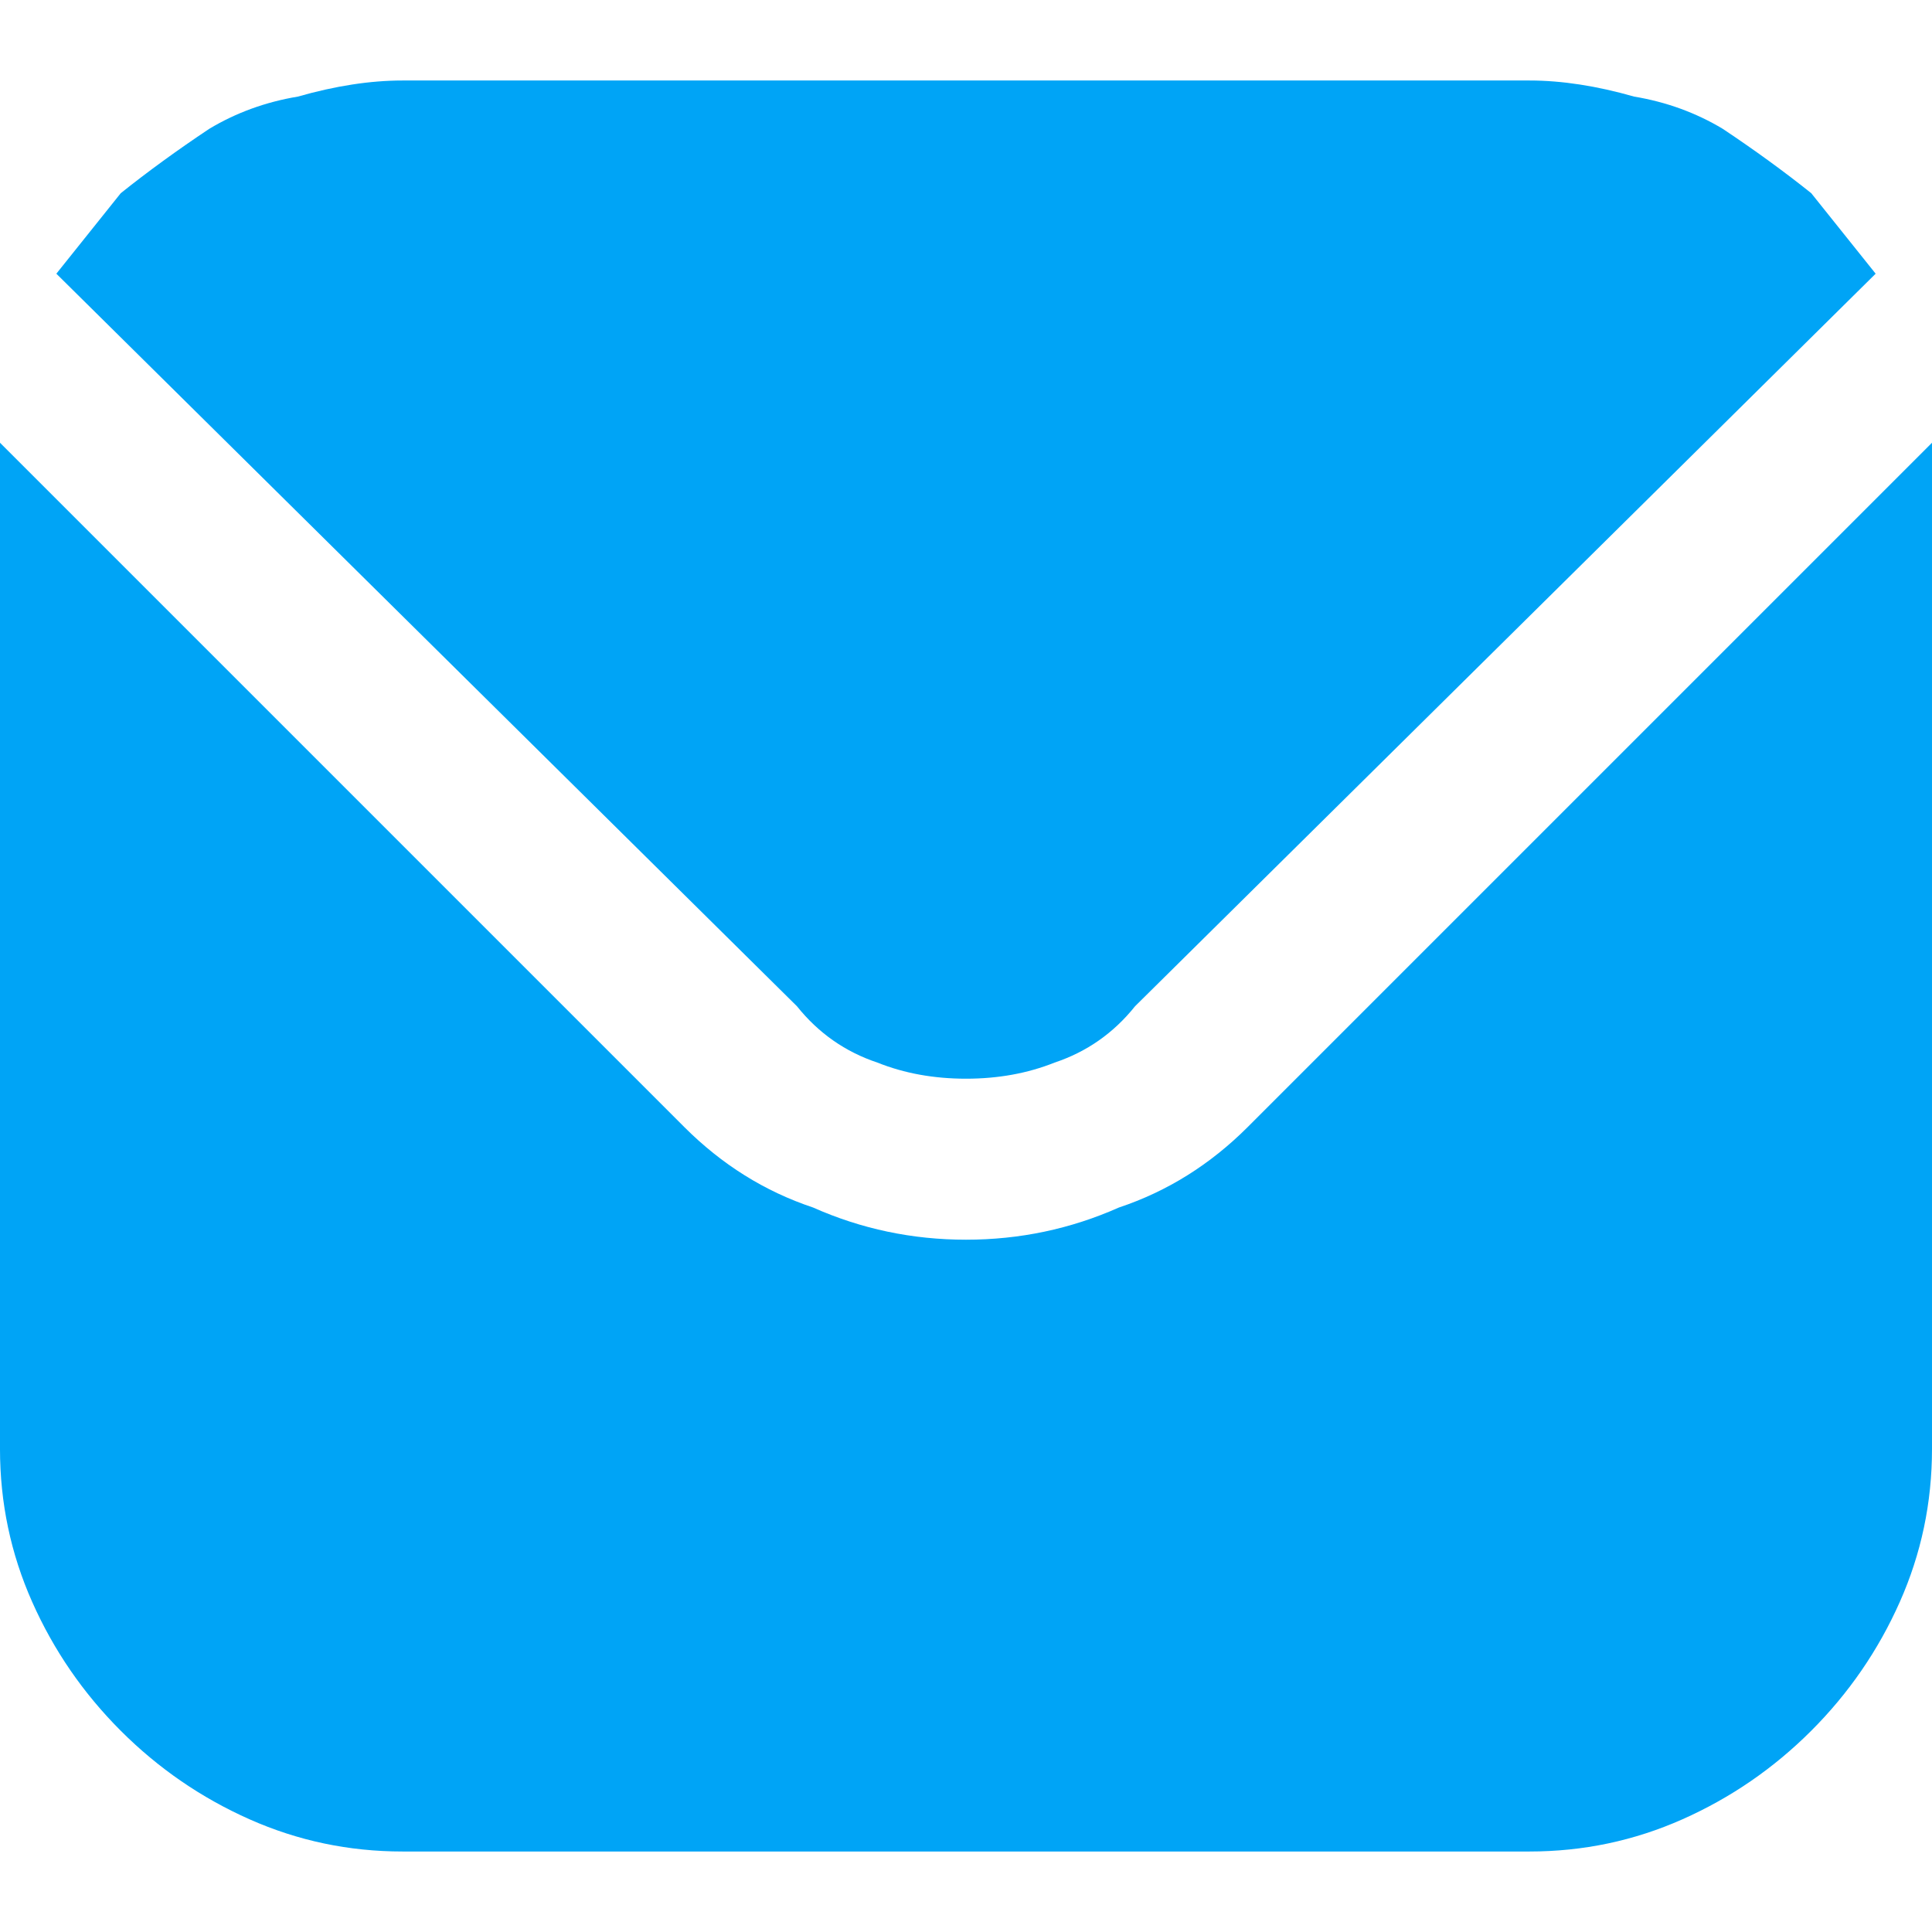 <svg version="1.2" xmlns="http://www.w3.org/2000/svg" viewBox="0 0 24 24" width="24" height="24">
	<title>envelope-svg</title>
	<style>
		.s0 { fill: #00a4f6 } 
	</style>
	<g id="Layer 1">
		<path class="s0" d="m24 5.5l-8.5 8.5q-0.7 0.7-1.6 1-0.9 0.4-1.9 0.4-1 0-1.9-0.4-0.9-0.3-1.6-1l-8.5-8.5q0 0.3 0 0.5v12q0 1 0.4 1.9 0.4 0.9 1.1 1.6 0.7 0.7 1.6 1.1 0.9 0.4 1.9 0.4h14q1 0 1.9-0.4 0.9-0.4 1.6-1.1 0.7-0.7 1.1-1.6 0.4-0.9 0.4-1.9v-12q0-0.2 0-0.5z"/>
		<path class="s0" d="m14.1 12.5l9.2-9.1q-0.4-0.5-0.8-1-0.5-0.4-1.1-0.8-0.5-0.3-1.1-0.4-0.7-0.2-1.3-0.2h-14q-0.6 0-1.3 0.2-0.6 0.1-1.1 0.4-0.6 0.4-1.1 0.8-0.4 0.5-0.8 1l9.2 9.1q0.4 0.5 1 0.7 0.5 0.2 1.1 0.2 0.6 0 1.1-0.2 0.6-0.2 1-0.7z"/>
	</g>
</svg>